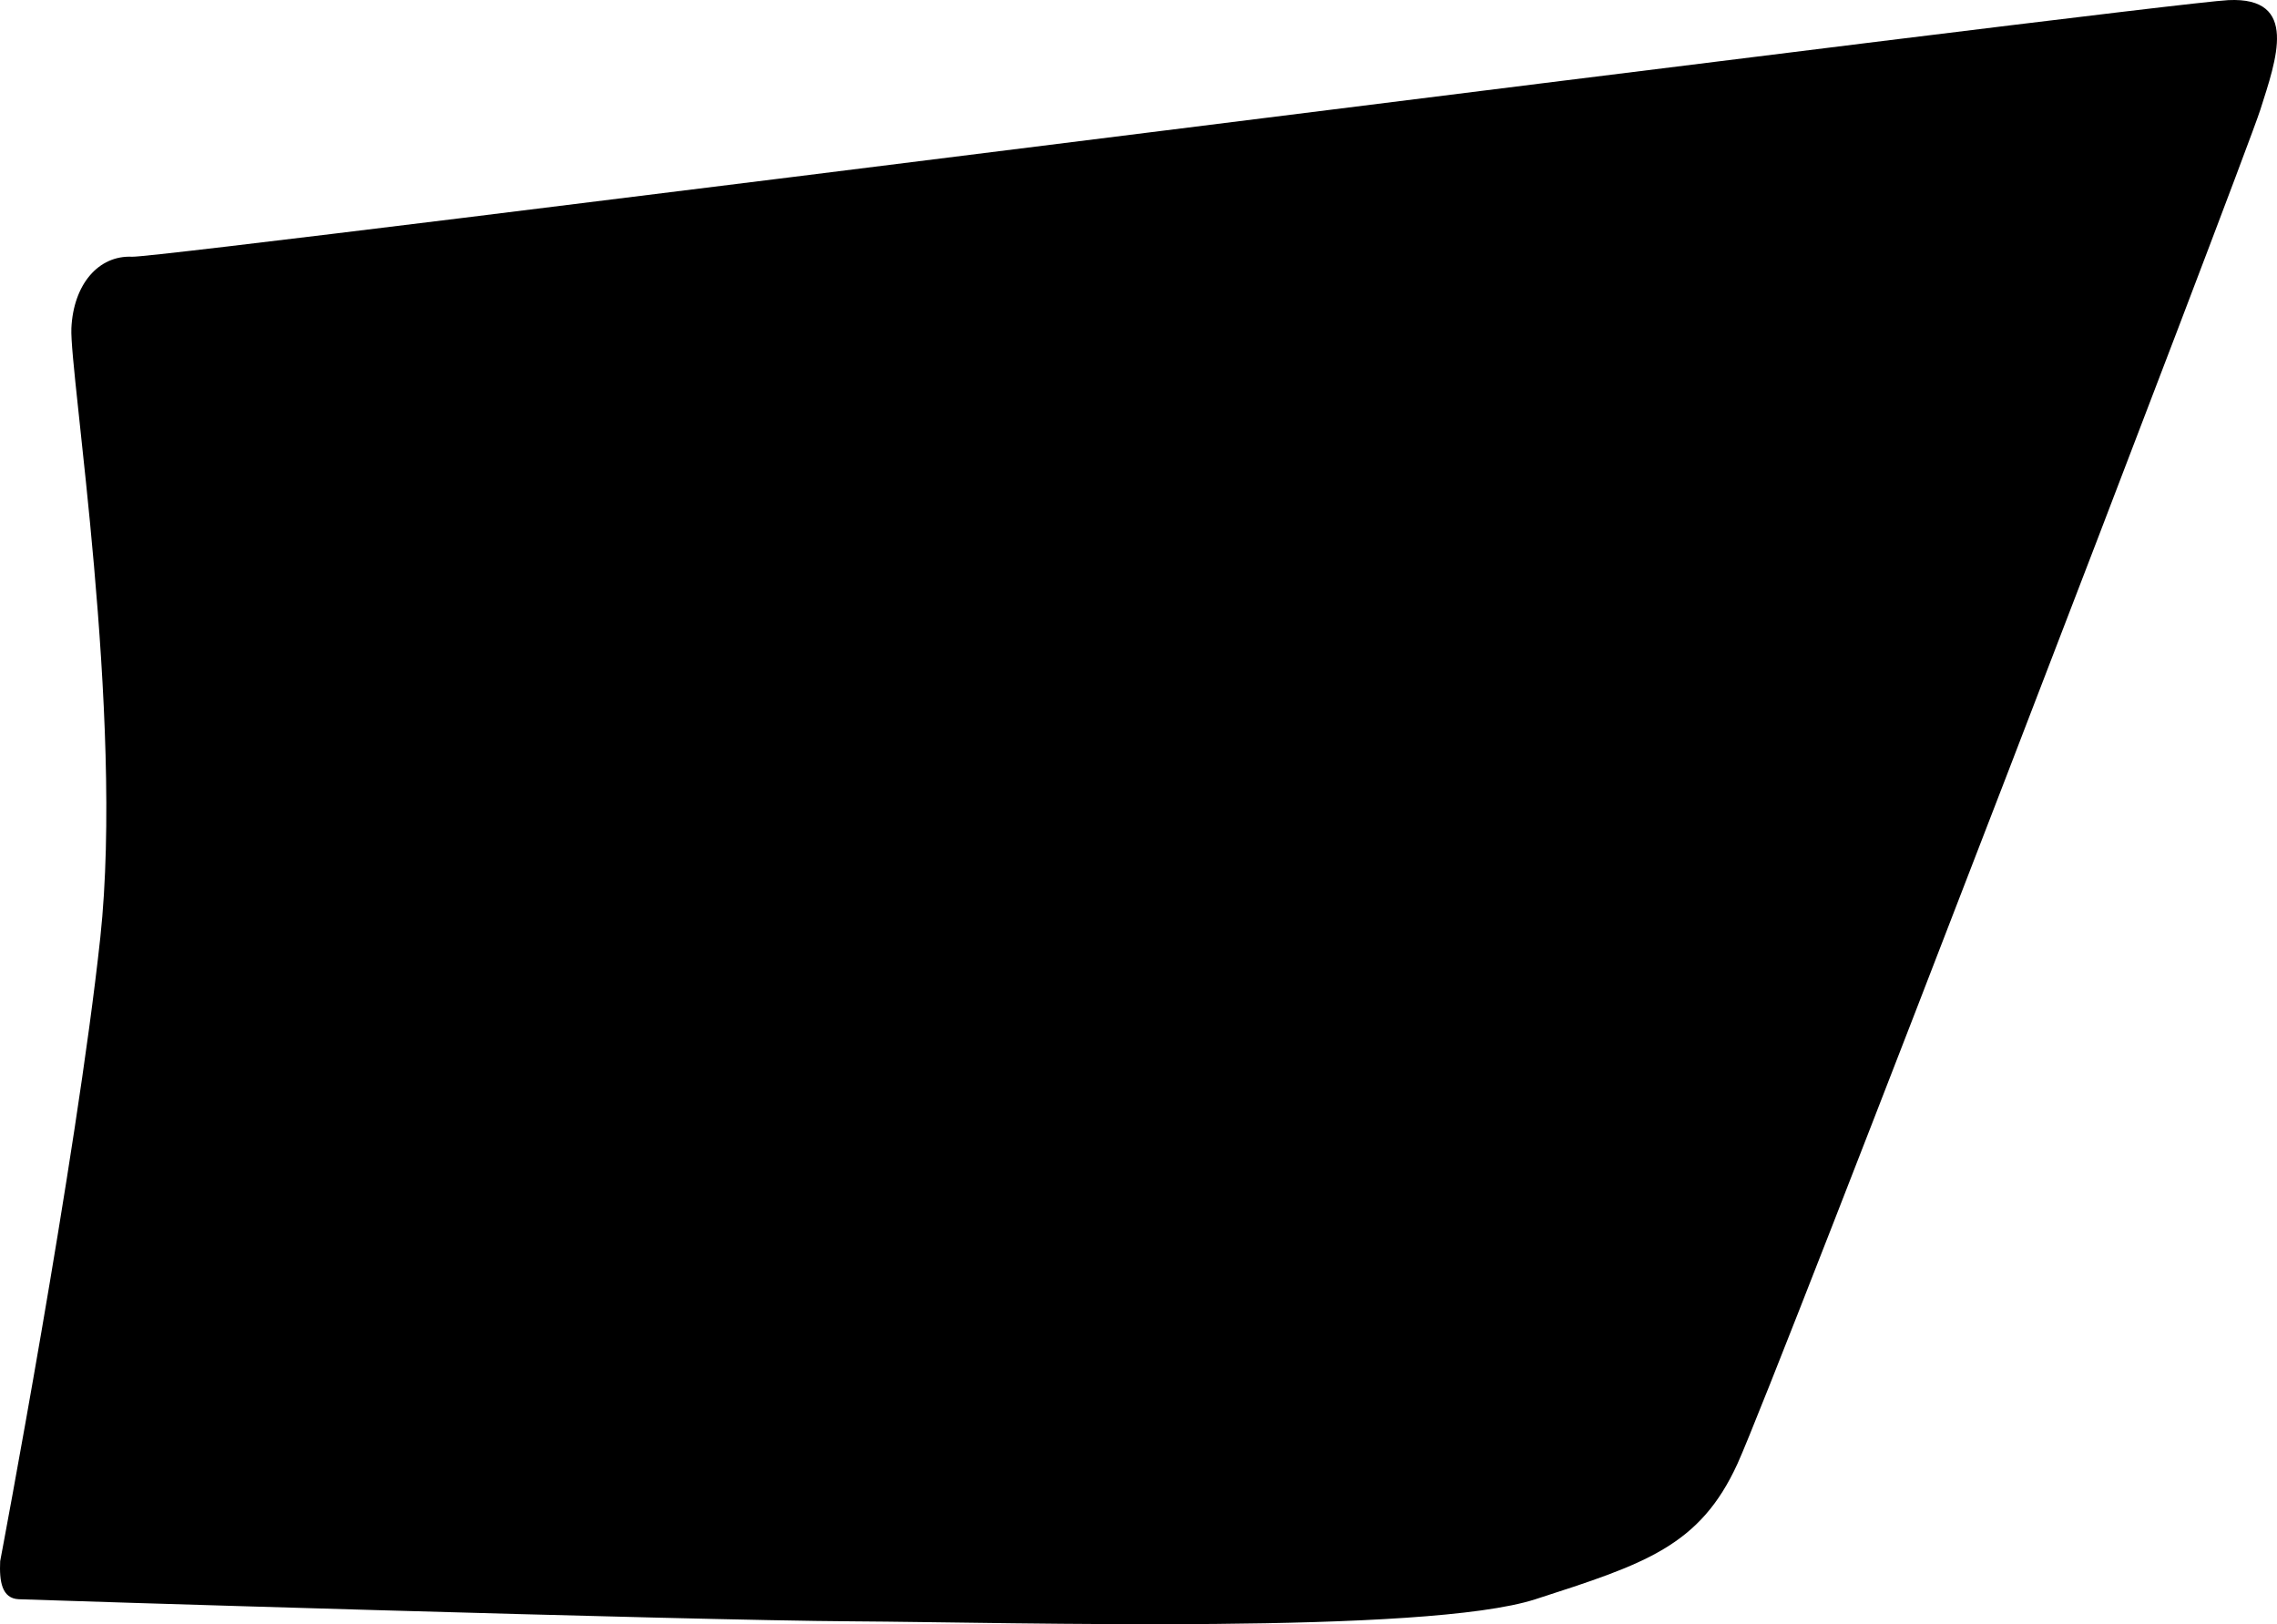 <?xml version="1.0" encoding="utf-8"?>
<!-- Generator: Adobe Illustrator 16.0.0, SVG Export Plug-In . SVG Version: 6.00 Build 0)  -->
<!DOCTYPE svg PUBLIC "-//W3C//DTD SVG 1.1//EN" "http://www.w3.org/Graphics/SVG/1.1/DTD/svg11.dtd">
<svg version="1.1" id="Layer_1" xmlns="http://www.w3.org/2000/svg" xmlns:xlink="http://www.w3.org/1999/xlink" x="0px" y="0px"
	 width="656.771px" height="468.469px" viewBox="0 0 656.771 468.469" enable-background="new 0 0 656.771 468.469"
	 xml:space="preserve">
<path d="M642.721,0.038C622.217,1.027,47.835,74.503,38.116,74.048c-9.722-0.454-16.937,7.977-17.528,20.615
	c-0.591,12.638,15.23,111.783,8.342,175.764C22.035,334.408,0.049,450.295,0.049,450.295c-0.271,5.832,0.475,10.738,5.333,10.969
	c4.861,0.229,192.627,6.095,240.354,6.375c47.728,0.285,165.452,3.849,197.108-6.362c31.651-10.211,47.479-15.314,58.342-39.164
	C512.047,398.26,647.389,46.049,651.963,31.65C656.531,17.248,663.229-0.952,642.721,0.038z"/>
</svg>
